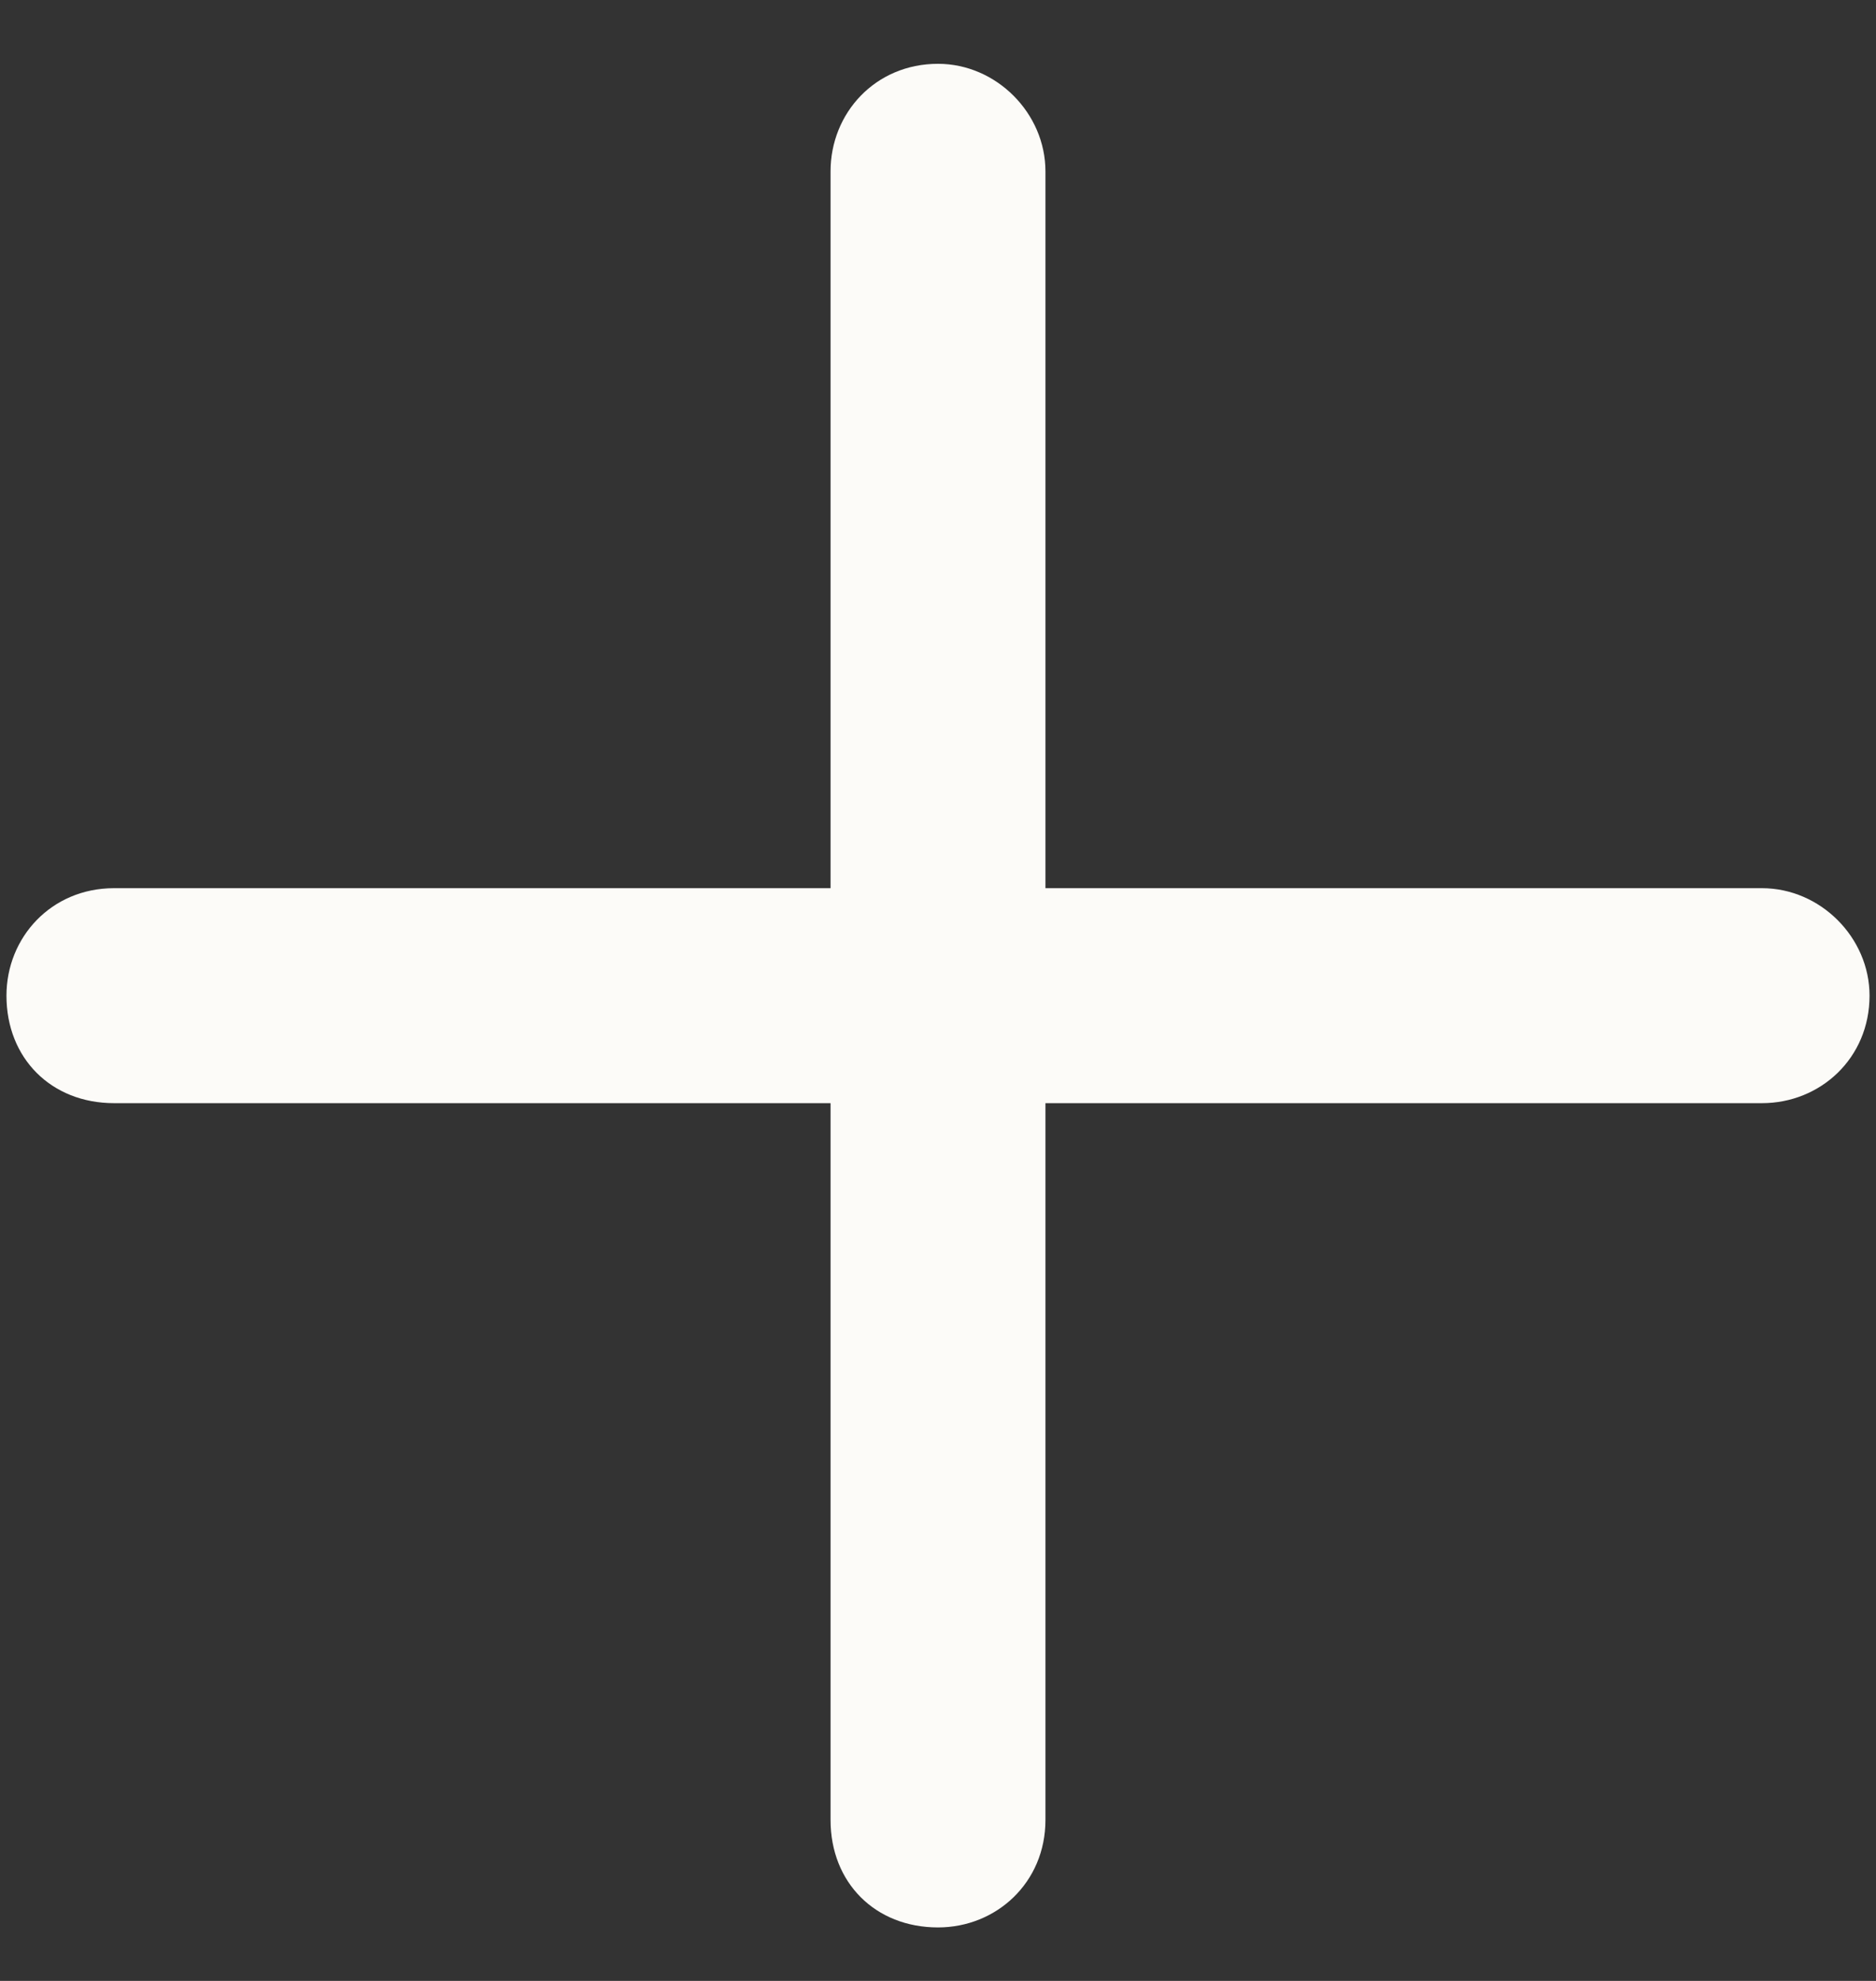 <svg width="18" height="19" viewBox="0 0 18 19" fill="none" xmlns="http://www.w3.org/2000/svg">
<rect x="0" y="0" width="18" height="19" fill="#333333" stroke="none"/>
<path d="M10.031 1.644L10.031 8.519L16.906 8.519C17.465 8.519 17.938 8.991 17.938 9.55C17.938 10.151 17.465 10.581 16.906 10.581L10.031 10.581V17.456C10.031 18.058 9.559 18.487 9 18.487C8.398 18.487 7.969 18.058 7.969 17.456L7.969 10.581H1.094C0.492 10.581 0.062 10.151 0.062 9.55C0.062 8.991 0.492 8.519 1.094 8.519H7.969V1.644C7.969 1.085 8.398 0.612 9 0.612C9.559 0.612 10.031 1.085 10.031 1.644Z" fill="#FCFBF8"/>
</svg>
